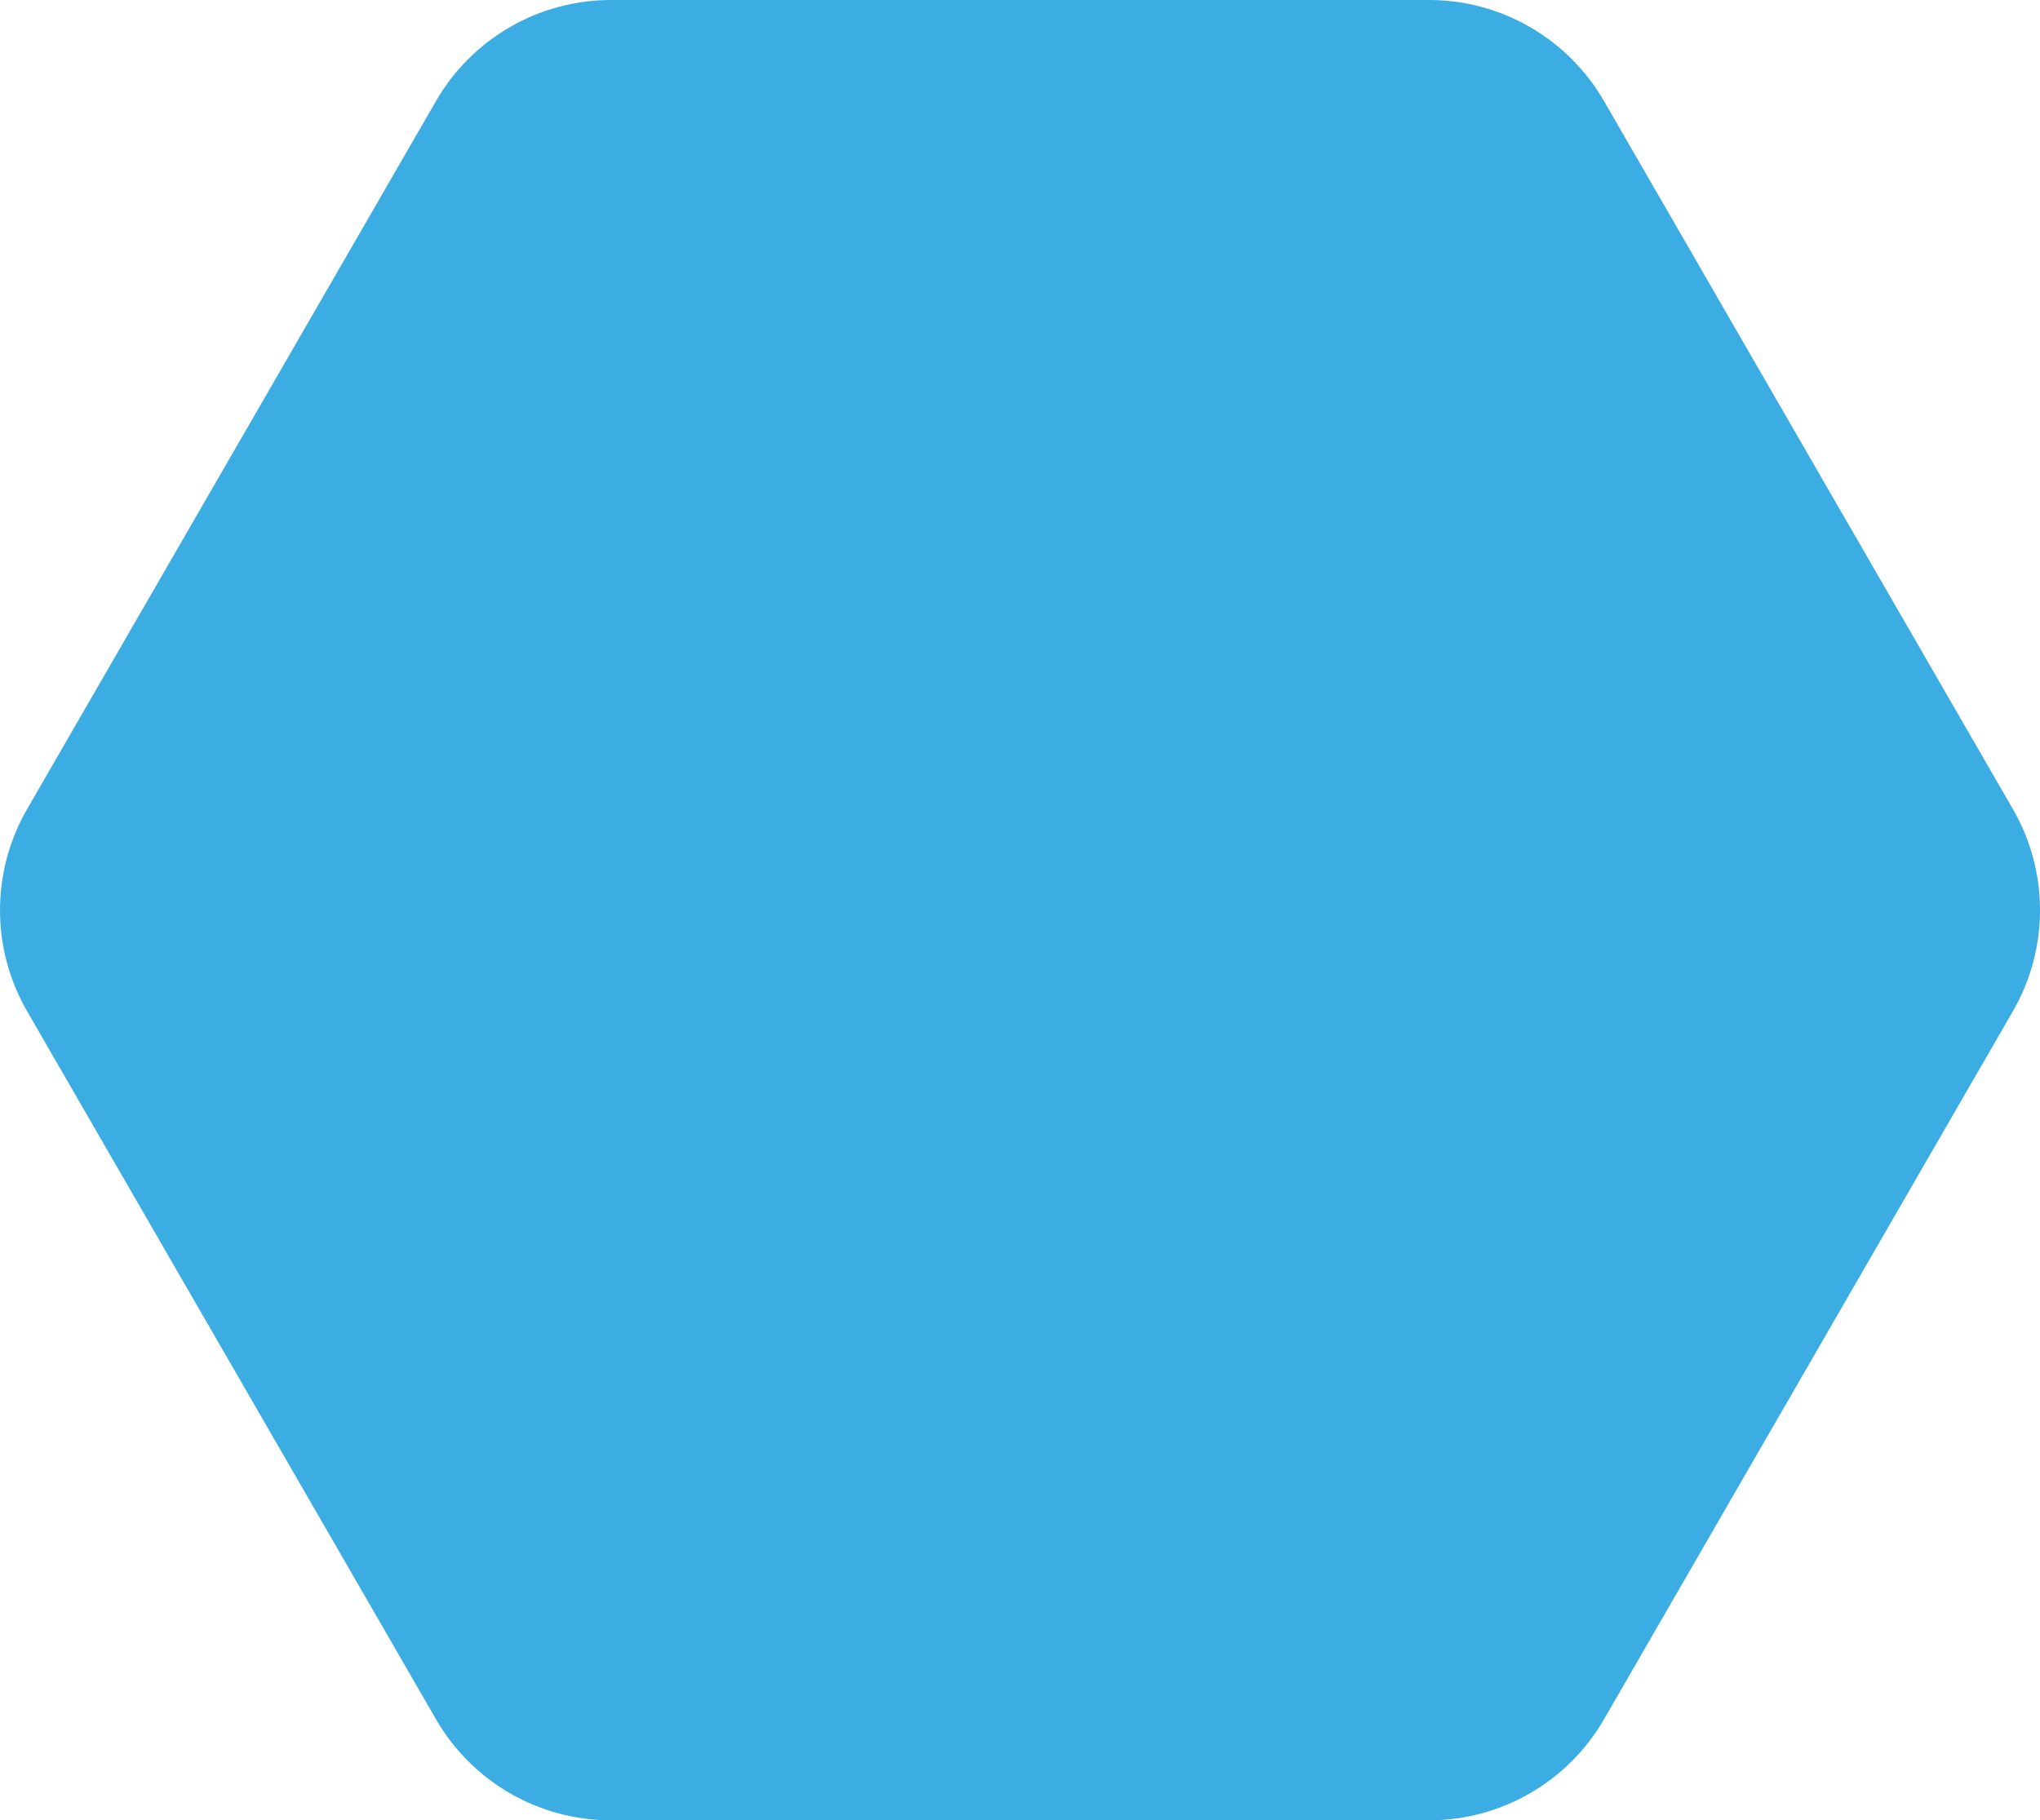 <?xml version="1.0" encoding="UTF-8" standalone="no"?>
<svg
   xmlns:dc="http://purl.org/dc/elements/1.1/"
   xmlns:cc="http://creativecommons.org/ns#"
   xmlns:rdf="http://www.w3.org/1999/02/22-rdf-syntax-ns#"
   xmlns:svg="http://www.w3.org/2000/svg"
   xmlns="http://www.w3.org/2000/svg"
   viewBox="0 0 88.366 78.872"
   height="78.872"
   width="88.366"
   xml:space="preserve"
   version="1.1"
   id="svg2"><defs
     id="defs6"><clipPath
       id="clipPath20"
       clipPathUnits="userSpaceOnUse"><path
         id="path22"
         d="m 0,63.098 70.693,0 L 70.693,0 0,0 0,63.098 Z" /></clipPath></defs><g
     transform="matrix(1.25,0,0,-1.25,0,78.872)"
     id="g10"><g
       transform="translate(21.173,7)"
       id="g12"><path
         id="path14"
         style="fill:#3bade2;fill-opacity:1;fill-rule:nonzero;stroke:none"
         d="M 0,0 -14.173,24.549 0,49.098 l 28.346,0 L 42.52,24.549 28.346,0 0,0 Z" /></g><g
       id="g16"><g
         clip-path="url(#clipPath20)"
         id="g18"><g
           transform="translate(25.215,14)"
           id="g24"><path
             id="path26"
             style="fill:#3bade2;fill-opacity:1;fill-rule:nonzero;stroke:none"
             d="M 0,0 20.263,0 30.395,17.549 20.263,35.098 0,35.098 -10.132,17.549 0,0 Z m 24.305,-14 -28.347,0 c -2.5,0 -4.811,1.334 -6.062,3.5 l -14.173,24.549 c -1.25,2.166 -1.25,4.834 0,7 l 14.173,24.549 c 1.251,2.166 3.562,3.5 6.062,3.5 l 28.347,0 c 2.501,0 4.811,-1.334 6.062,-3.5 L 44.54,21.049 c 1.251,-2.166 1.251,-4.834 0,-7 L 30.367,-10.5 C 29.116,-12.666 26.806,-14 24.305,-14" /></g></g></g></g></svg>